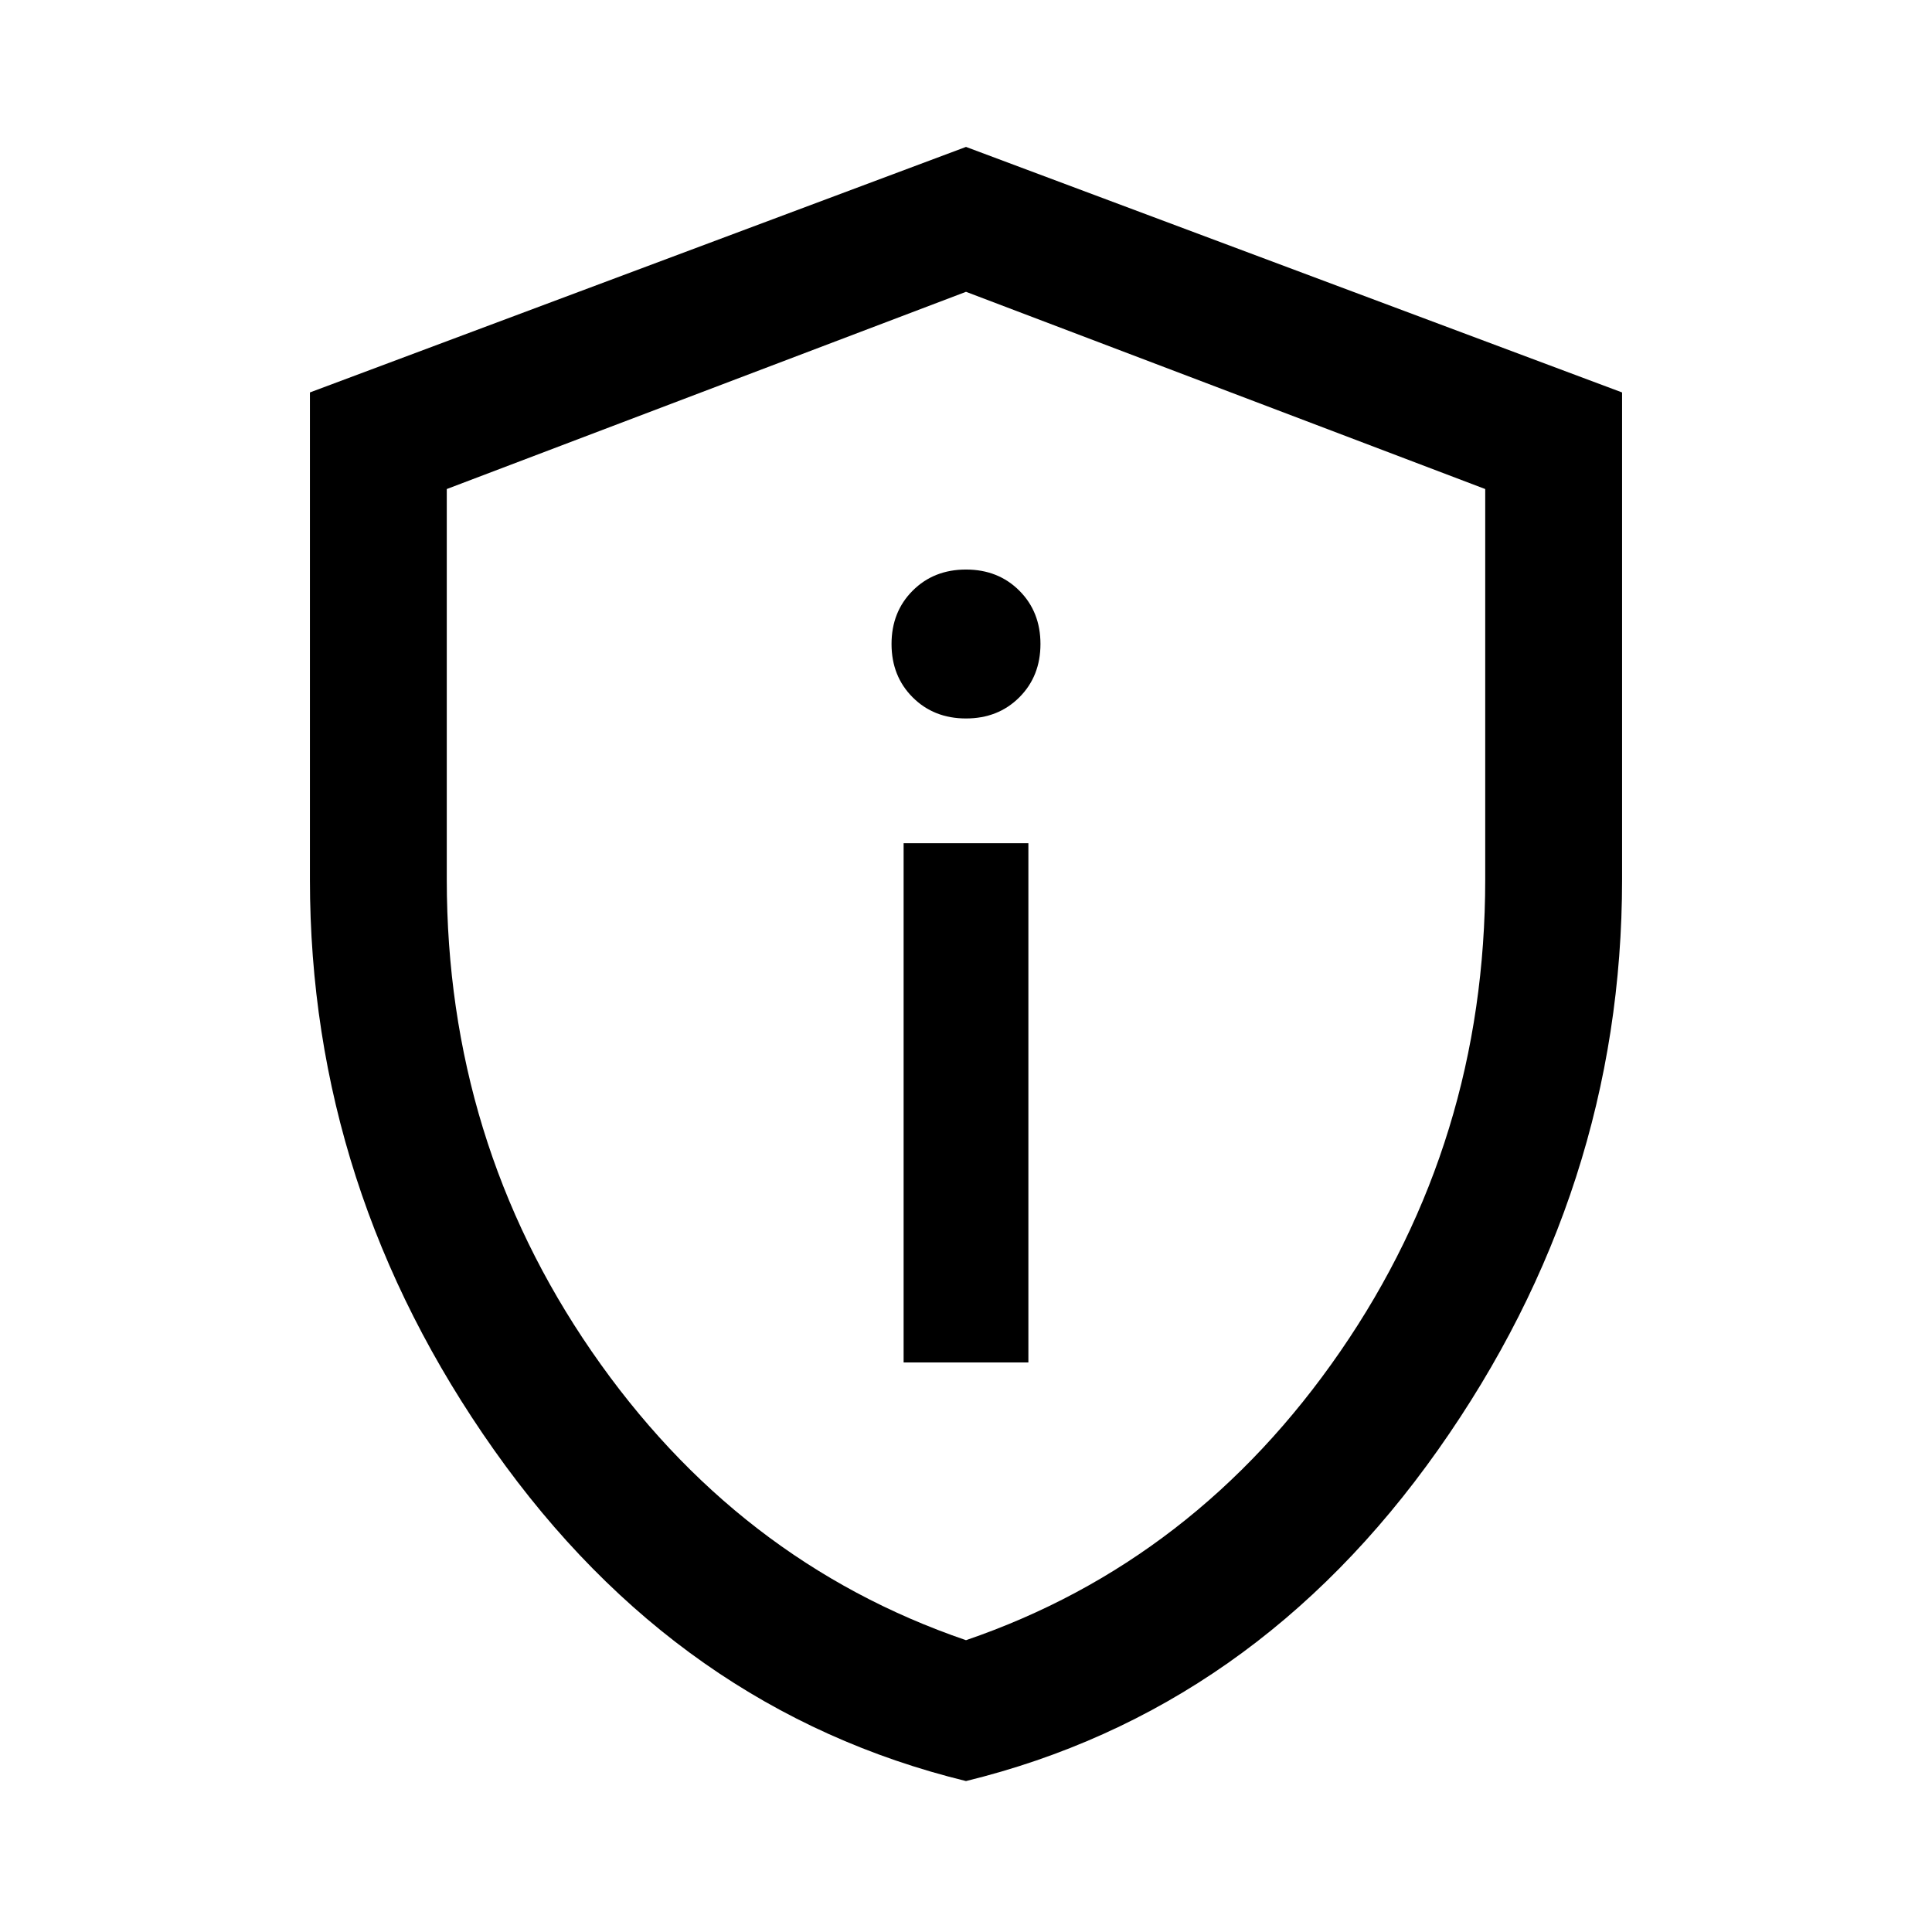 <svg xmlns="http://www.w3.org/2000/svg" width="48" height="48" viewBox="0 0 48 48"><path d="M22.45 33.85h3.1v-12.9h-3.1Zm1.55-16q.8 0 1.325-.525.525-.525.525-1.325 0-.8-.525-1.325Q24.8 14.15 24 14.15q-.8 0-1.325.525-.525.525-.525 1.325 0 .8.525 1.325.525.525 1.325.525Zm0 26.4q-7.15-1.75-11.725-8.225Q7.7 29.55 7.7 21.85V9.75L24 3.65l16.3 6.1v12.1q0 7.7-4.575 14.175Q31.15 42.5 24 44.25Zm0-3.5q5.7-1.95 9.3-7.175 3.6-5.225 3.6-11.725v-9.7L24 7.25l-12.9 4.9v9.7q0 6.5 3.6 11.725T24 40.75ZM24 24Z"/></svg>